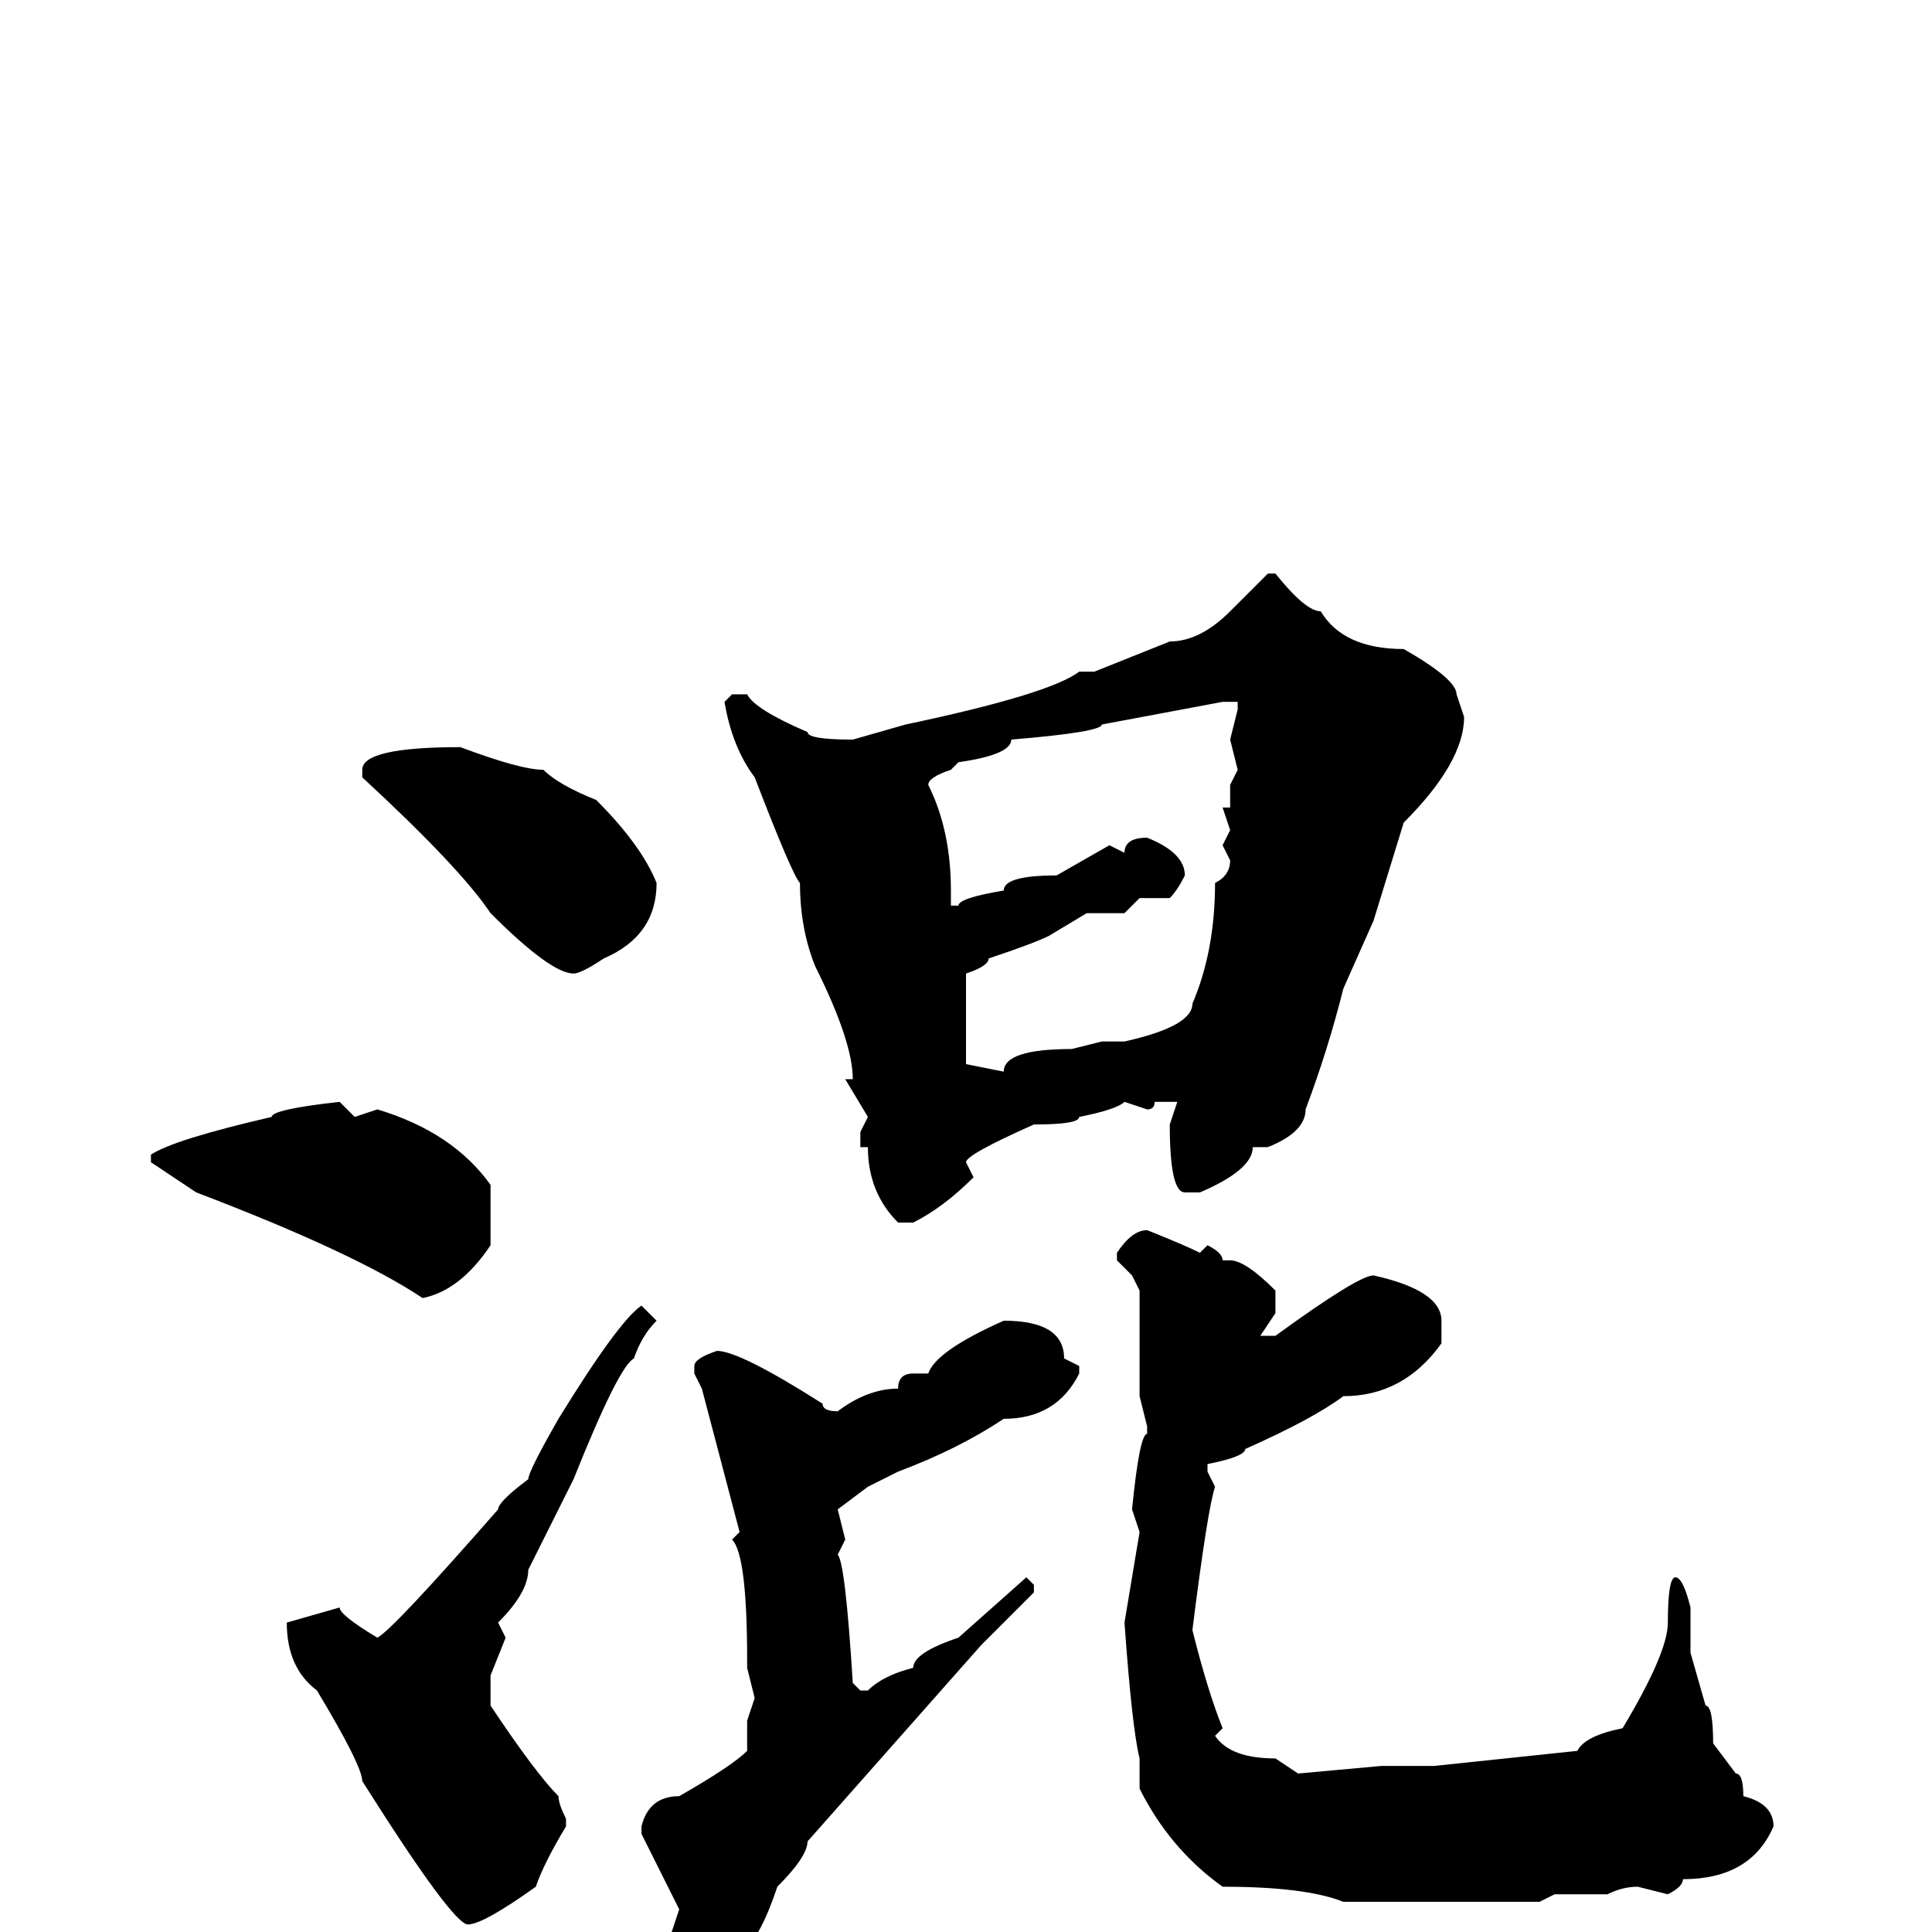 <svg xmlns="http://www.w3.org/2000/svg" viewBox="0 -256 256 256">
	<path fill="#000000" d="M169 -180Q173 -175 175 -175Q178 -170 186 -170Q193 -166 193 -164L194 -161Q194 -155 186 -147L182 -134L178 -125Q176 -117 173 -109Q173 -106 168 -104H167H166Q166 -101 159 -98H157Q155 -98 155 -107L156 -110H155H153Q153 -109 152 -109L149 -110Q148 -109 143 -108Q143 -107 137 -107Q128 -103 128 -102L129 -100Q125 -96 121 -94H119Q115 -98 115 -104H114V-106L115 -108L112 -113H113Q113 -118 108 -128Q106 -133 106 -139Q105 -140 100 -153Q97 -157 96 -163L97 -164H99Q100 -162 107 -159Q107 -158 113 -158L120 -160Q139 -164 143 -167H144H145L155 -171Q159 -171 163 -175L168 -180ZM123 -152Q126 -146 126 -138V-136H127Q127 -137 133 -138Q133 -140 140 -140L147 -144L149 -143Q149 -145 152 -145Q157 -143 157 -140Q156 -138 155 -137H151L149 -135H144L139 -132Q137 -131 131 -129Q131 -128 128 -127V-126V-118V-115L133 -114Q133 -117 142 -117L146 -118H147H149Q158 -120 158 -123Q161 -130 161 -139Q163 -140 163 -142L162 -144L163 -146L162 -149H163V-151V-152L164 -154L163 -158L164 -162V-163H162L146 -160Q146 -159 134 -158Q134 -156 127 -155L126 -154Q123 -153 123 -152ZM61 -157Q69 -154 72 -154Q74 -152 79 -150Q85 -144 87 -139Q87 -132 80 -129Q77 -127 76 -127Q73 -127 65 -135Q61 -141 48 -153V-154Q48 -157 61 -157ZM45 -110L47 -108L50 -109Q60 -106 65 -99V-95V-91Q61 -85 56 -84Q47 -90 26 -98L20 -102V-103Q23 -105 36 -108Q36 -109 45 -110ZM152 -93Q157 -91 159 -90L160 -91Q162 -90 162 -89H163Q165 -89 169 -85V-82L167 -79H169Q180 -87 182 -87Q191 -85 191 -81V-78Q186 -71 178 -71Q174 -68 165 -64Q165 -63 160 -62V-61L161 -59Q160 -56 158 -40Q160 -32 162 -27L161 -26Q163 -23 169 -23L172 -21L183 -22H190L209 -24Q210 -26 215 -27Q221 -37 221 -41Q221 -47 222 -47Q223 -47 224 -43V-37L226 -30Q227 -30 227 -25L230 -21Q231 -21 231 -18Q235 -17 235 -14Q232 -7 223 -7Q223 -6 221 -5L217 -6Q215 -6 213 -5H211H210H209H206L204 -4H200H196H195H191H187H185H183H180H178Q173 -6 162 -6Q155 -11 151 -19V-20V-23Q150 -27 149 -41L151 -53L150 -56Q151 -66 152 -66V-67L151 -71V-72V-75V-76V-78V-81V-85L150 -87L148 -89V-90Q150 -93 152 -93ZM85 -83L87 -81Q85 -79 84 -76Q82 -75 76 -60Q72 -52 70 -48Q70 -45 66 -41L67 -39L65 -34V-30Q71 -21 74 -18Q74 -17 75 -15V-14Q72 -9 71 -6Q64 -1 62 -1Q60 -1 48 -20Q48 -22 42 -32Q38 -35 38 -41L45 -43Q45 -42 50 -39Q52 -40 66 -56Q66 -57 70 -60Q70 -61 74 -68Q82 -81 85 -83ZM133 -81Q141 -81 141 -76L143 -75V-74Q140 -68 133 -68Q127 -64 119 -61L115 -59L111 -56L112 -52L111 -50Q112 -49 113 -33L114 -32H115Q117 -34 121 -35Q121 -37 127 -39L136 -47L137 -46V-45Q136 -44 130 -38L107 -12Q107 -10 103 -6Q100 3 97 3Q97 4 92 4Q89 3 89 0L90 -3L85 -13V-14Q86 -18 90 -18Q97 -22 99 -24V-28L100 -31L99 -35V-36Q99 -50 97 -52L98 -53L93 -72L92 -74V-75Q92 -76 95 -77Q98 -77 109 -70Q109 -69 111 -69Q115 -72 119 -72Q119 -74 121 -74H123Q124 -77 133 -81Z"/>
</svg>